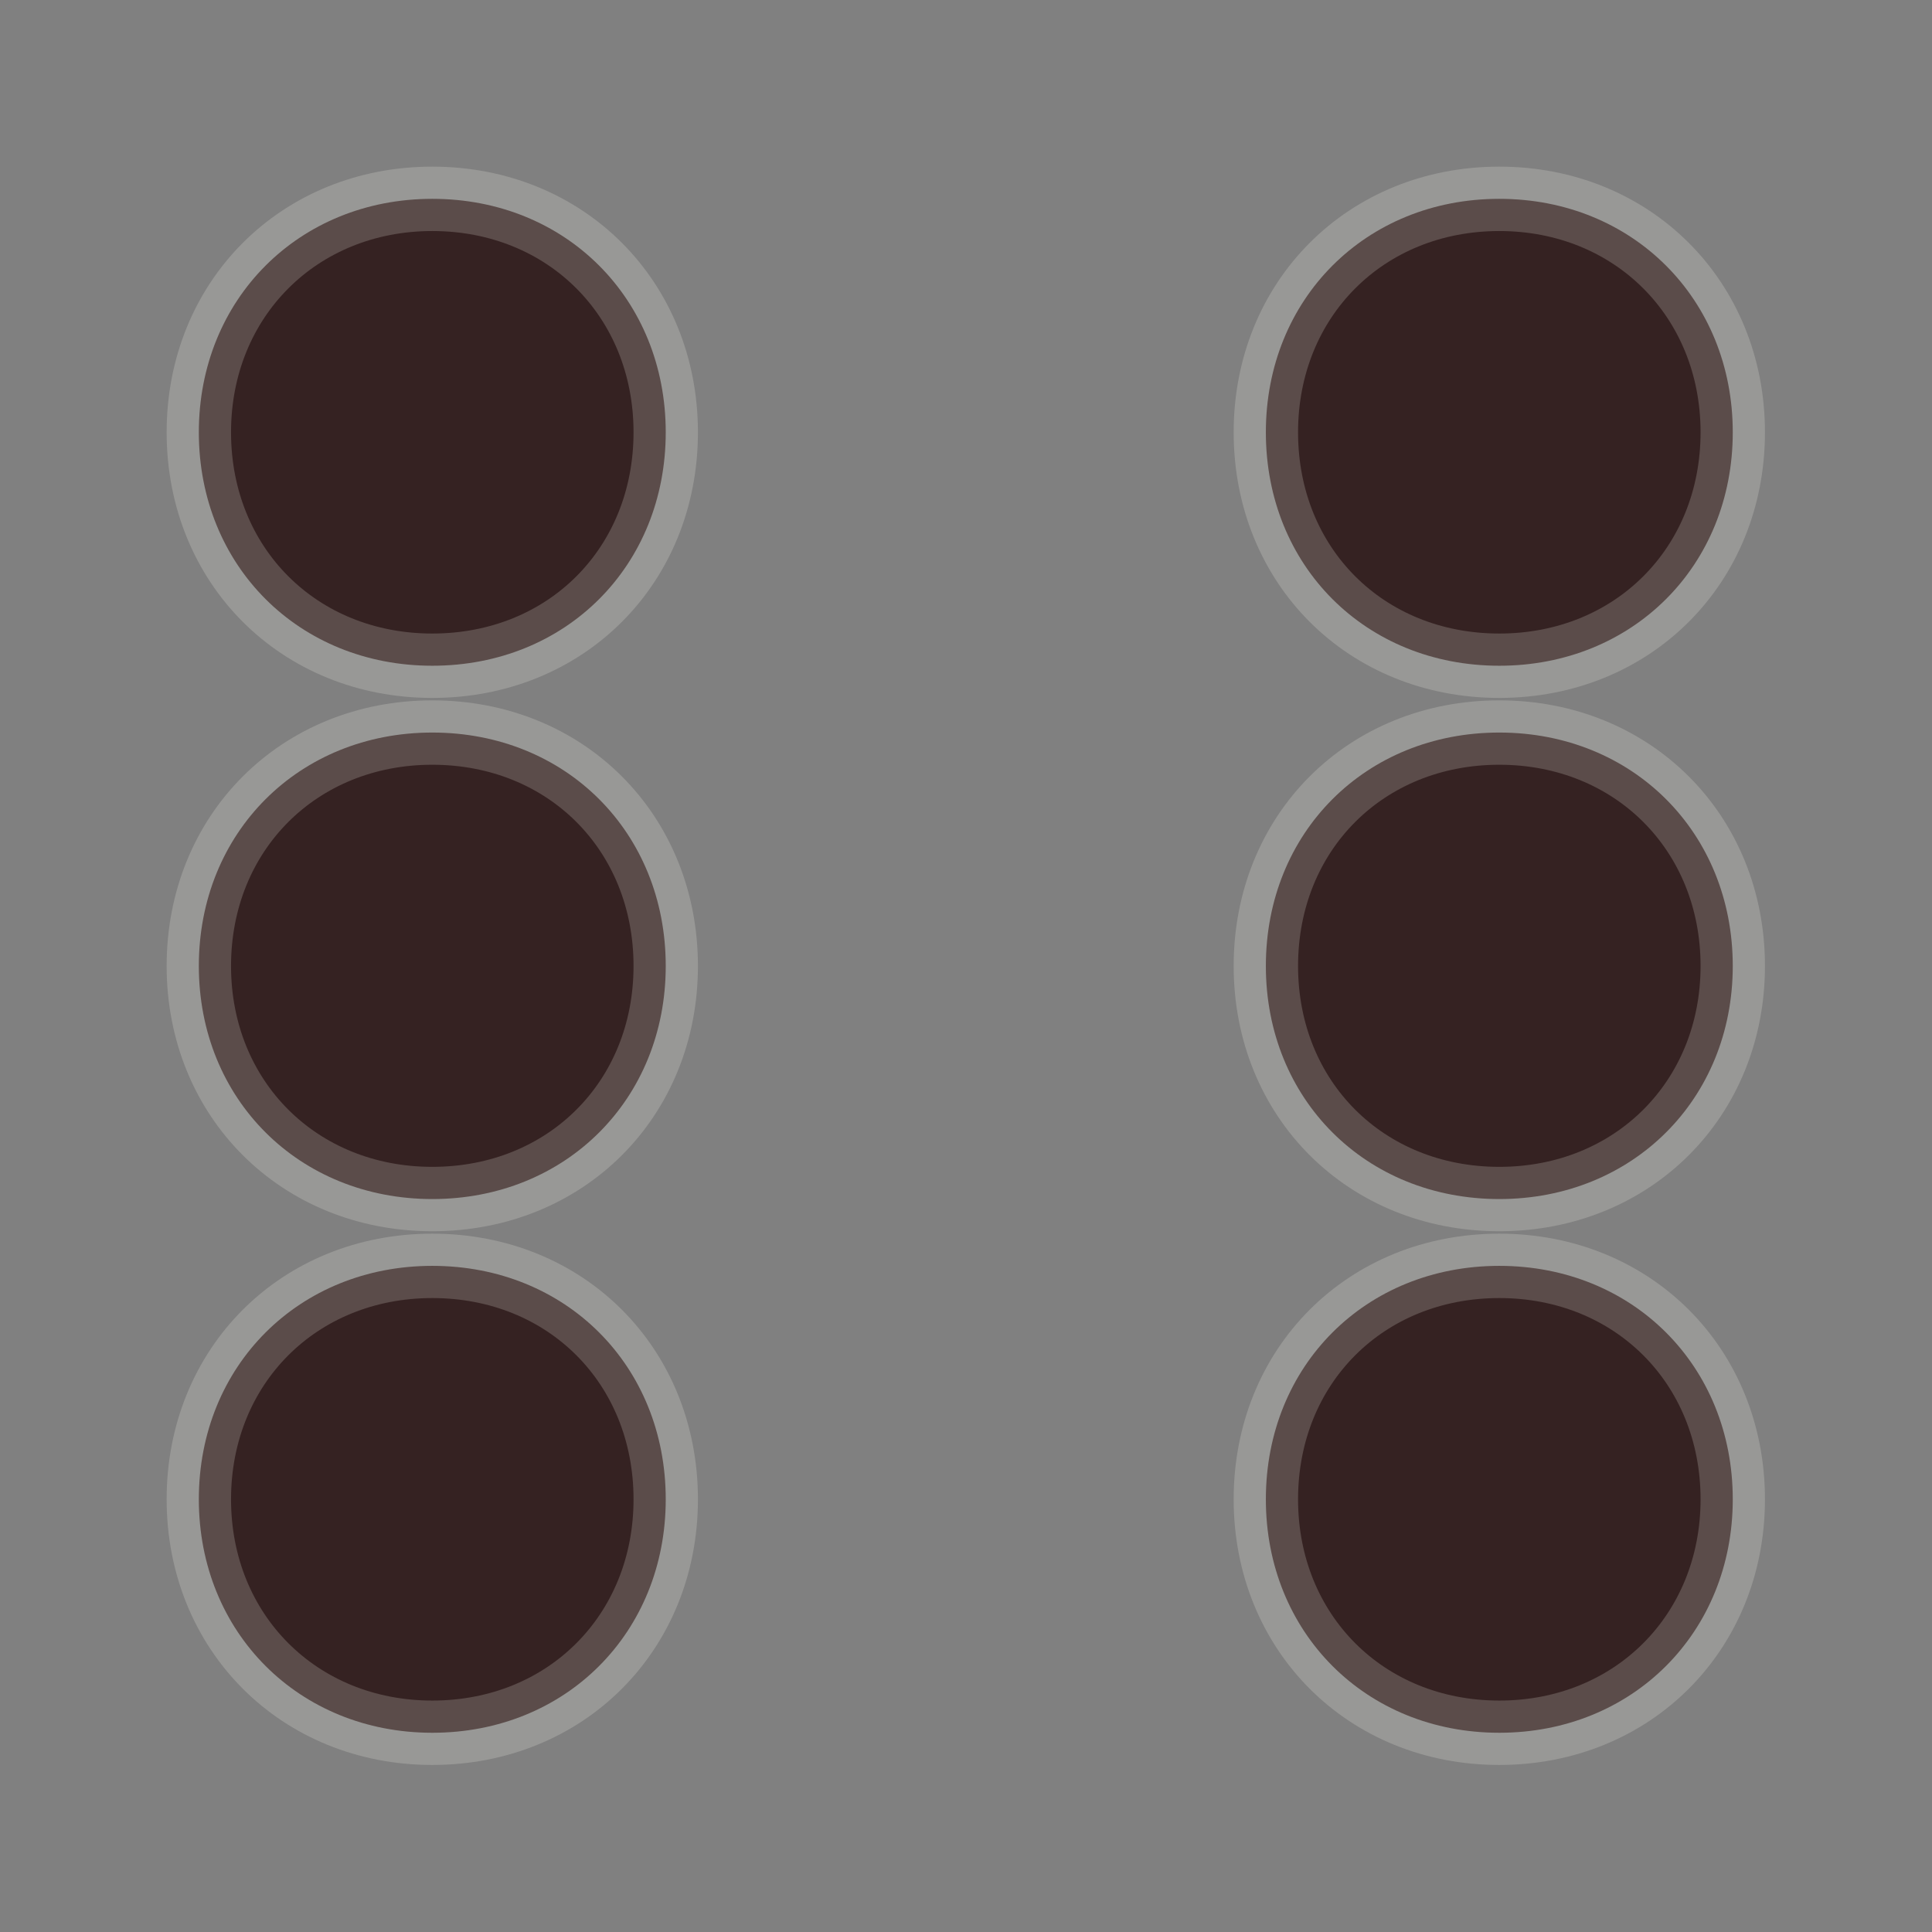 <?xml version="1.0" encoding="UTF-8" standalone="no"?>
<!DOCTYPE svg PUBLIC "-//W3C//DTD SVG 1.0//EN" "http://www.w3.org/TR/2001/REC-SVG-20010904/DTD/svg10.dtd">
<svg xmlns:svg="http://www.w3.org/2000/svg" xmlns="http://www.w3.org/2000/svg" version="1.0" width="100%" height="100%" viewBox="0 0 48 48" id="_dice06" style="display:inline">
<rect x="0" y="0" width="48" height="48" fill="#808080" stroke="none"/>
<defs id="defs2818"/>
<path d="M 43.05,24 C 43.05,27.31 40.56,29.79 37.25,29.79 C 33.93,29.79 31.45,27.31 31.45,24 C 31.45,20.68 33.93,18.20 37.25,18.20 C 40.56,18.20 43.05,20.68 43.05,24 L 43.05,24 z" id="p3165" style="fill:#352222;fill-opacity:1;fill-rule:evenodd;stroke:#fffcf6;stroke-width:1.60;stroke-linecap:round;stroke-linejoin:miter;marker:none;stroke-miterlimit:4;stroke-dasharray:none;stroke-dashoffset:0;stroke-opacity:0.19;visibility:visible;display:inline;overflow:visible;enable-background:accumulate"/>
<path d="M 43.05,37.25 C 43.05,40.56 40.56,43.05 37.25,43.05 C 33.93,43.05 31.45,40.56 31.45,37.25 C 31.45,33.93 33.93,31.45 37.25,31.45 C 40.56,31.45 43.05,33.93 43.05,37.25 L 43.05,37.25 z" id="p3171" style="fill:#352222;fill-opacity:1;fill-rule:evenodd;stroke:#fffcf6;stroke-width:1.60;stroke-linecap:round;stroke-linejoin:miter;marker:none;stroke-miterlimit:4;stroke-dasharray:none;stroke-dashoffset:0;stroke-opacity:0.19;visibility:visible;display:inline;overflow:visible;enable-background:accumulate"/>
<path d="M 16.54,37.25 C 16.54,40.56 14.06,43.05 10.74,43.05 C 7.43,43.05 4.94,40.56 4.94,37.25 C 4.94,33.93 7.43,31.45 10.74,31.45 C 14.06,31.45 16.54,33.93 16.54,37.25 L 16.54,37.25 z" id="p3173" style="fill:#352222;fill-opacity:1;fill-rule:evenodd;stroke:#fffcf6;stroke-width:1.60;stroke-linecap:round;stroke-linejoin:miter;marker:none;stroke-miterlimit:4;stroke-dasharray:none;stroke-dashoffset:0;stroke-opacity:0.19;visibility:visible;display:inline;overflow:visible;enable-background:accumulate"/>
<path d="M 16.54,24 C 16.54,27.31 14.06,29.79 10.74,29.79 C 7.43,29.79 4.94,27.31 4.94,24 C 4.94,20.68 7.43,18.20 10.74,18.20 C 14.06,18.20 16.54,20.68 16.54,24 L 16.54,24 z" id="p3175" style="fill:#352222;fill-opacity:1;fill-rule:evenodd;stroke:#fffcf6;stroke-width:1.60;stroke-linecap:round;stroke-linejoin:miter;marker:none;stroke-miterlimit:4;stroke-dasharray:none;stroke-dashoffset:0;stroke-opacity:0.19;visibility:visible;display:inline;overflow:visible;enable-background:accumulate"/>
<path d="M 16.54,10.74 C 16.54,14.06 14.06,16.54 10.74,16.54 C 7.43,16.54 4.94,14.06 4.94,10.74 C 4.94,7.43 7.43,4.94 10.74,4.94 C 14.06,4.94 16.54,7.43 16.54,10.74 L 16.54,10.74 z" id="p3177" style="fill:#352222;fill-opacity:1;fill-rule:evenodd;stroke:#fffcf6;stroke-width:1.60;stroke-linecap:round;stroke-linejoin:miter;marker:none;stroke-miterlimit:4;stroke-dasharray:none;stroke-dashoffset:0;stroke-opacity:0.19;visibility:visible;display:inline;overflow:visible;enable-background:accumulate"/>
<path d="M 43.05,10.74 C 43.05,14.06 40.56,16.54 37.25,16.54 C 33.93,16.54 31.45,14.06 31.45,10.74 C 31.45,7.43 33.93,4.94 37.25,4.94 C 40.56,4.94 43.05,7.43 43.05,10.74 L 43.05,10.74 z" id="p3179" style="fill:#352222;fill-opacity:1;fill-rule:evenodd;stroke:#fffcf6;stroke-width:1.60;stroke-linecap:round;stroke-linejoin:miter;marker:none;stroke-miterlimit:4;stroke-dasharray:none;stroke-dashoffset:0;stroke-opacity:0.19;visibility:visible;display:inline;overflow:visible;enable-background:accumulate"/>
</svg>
